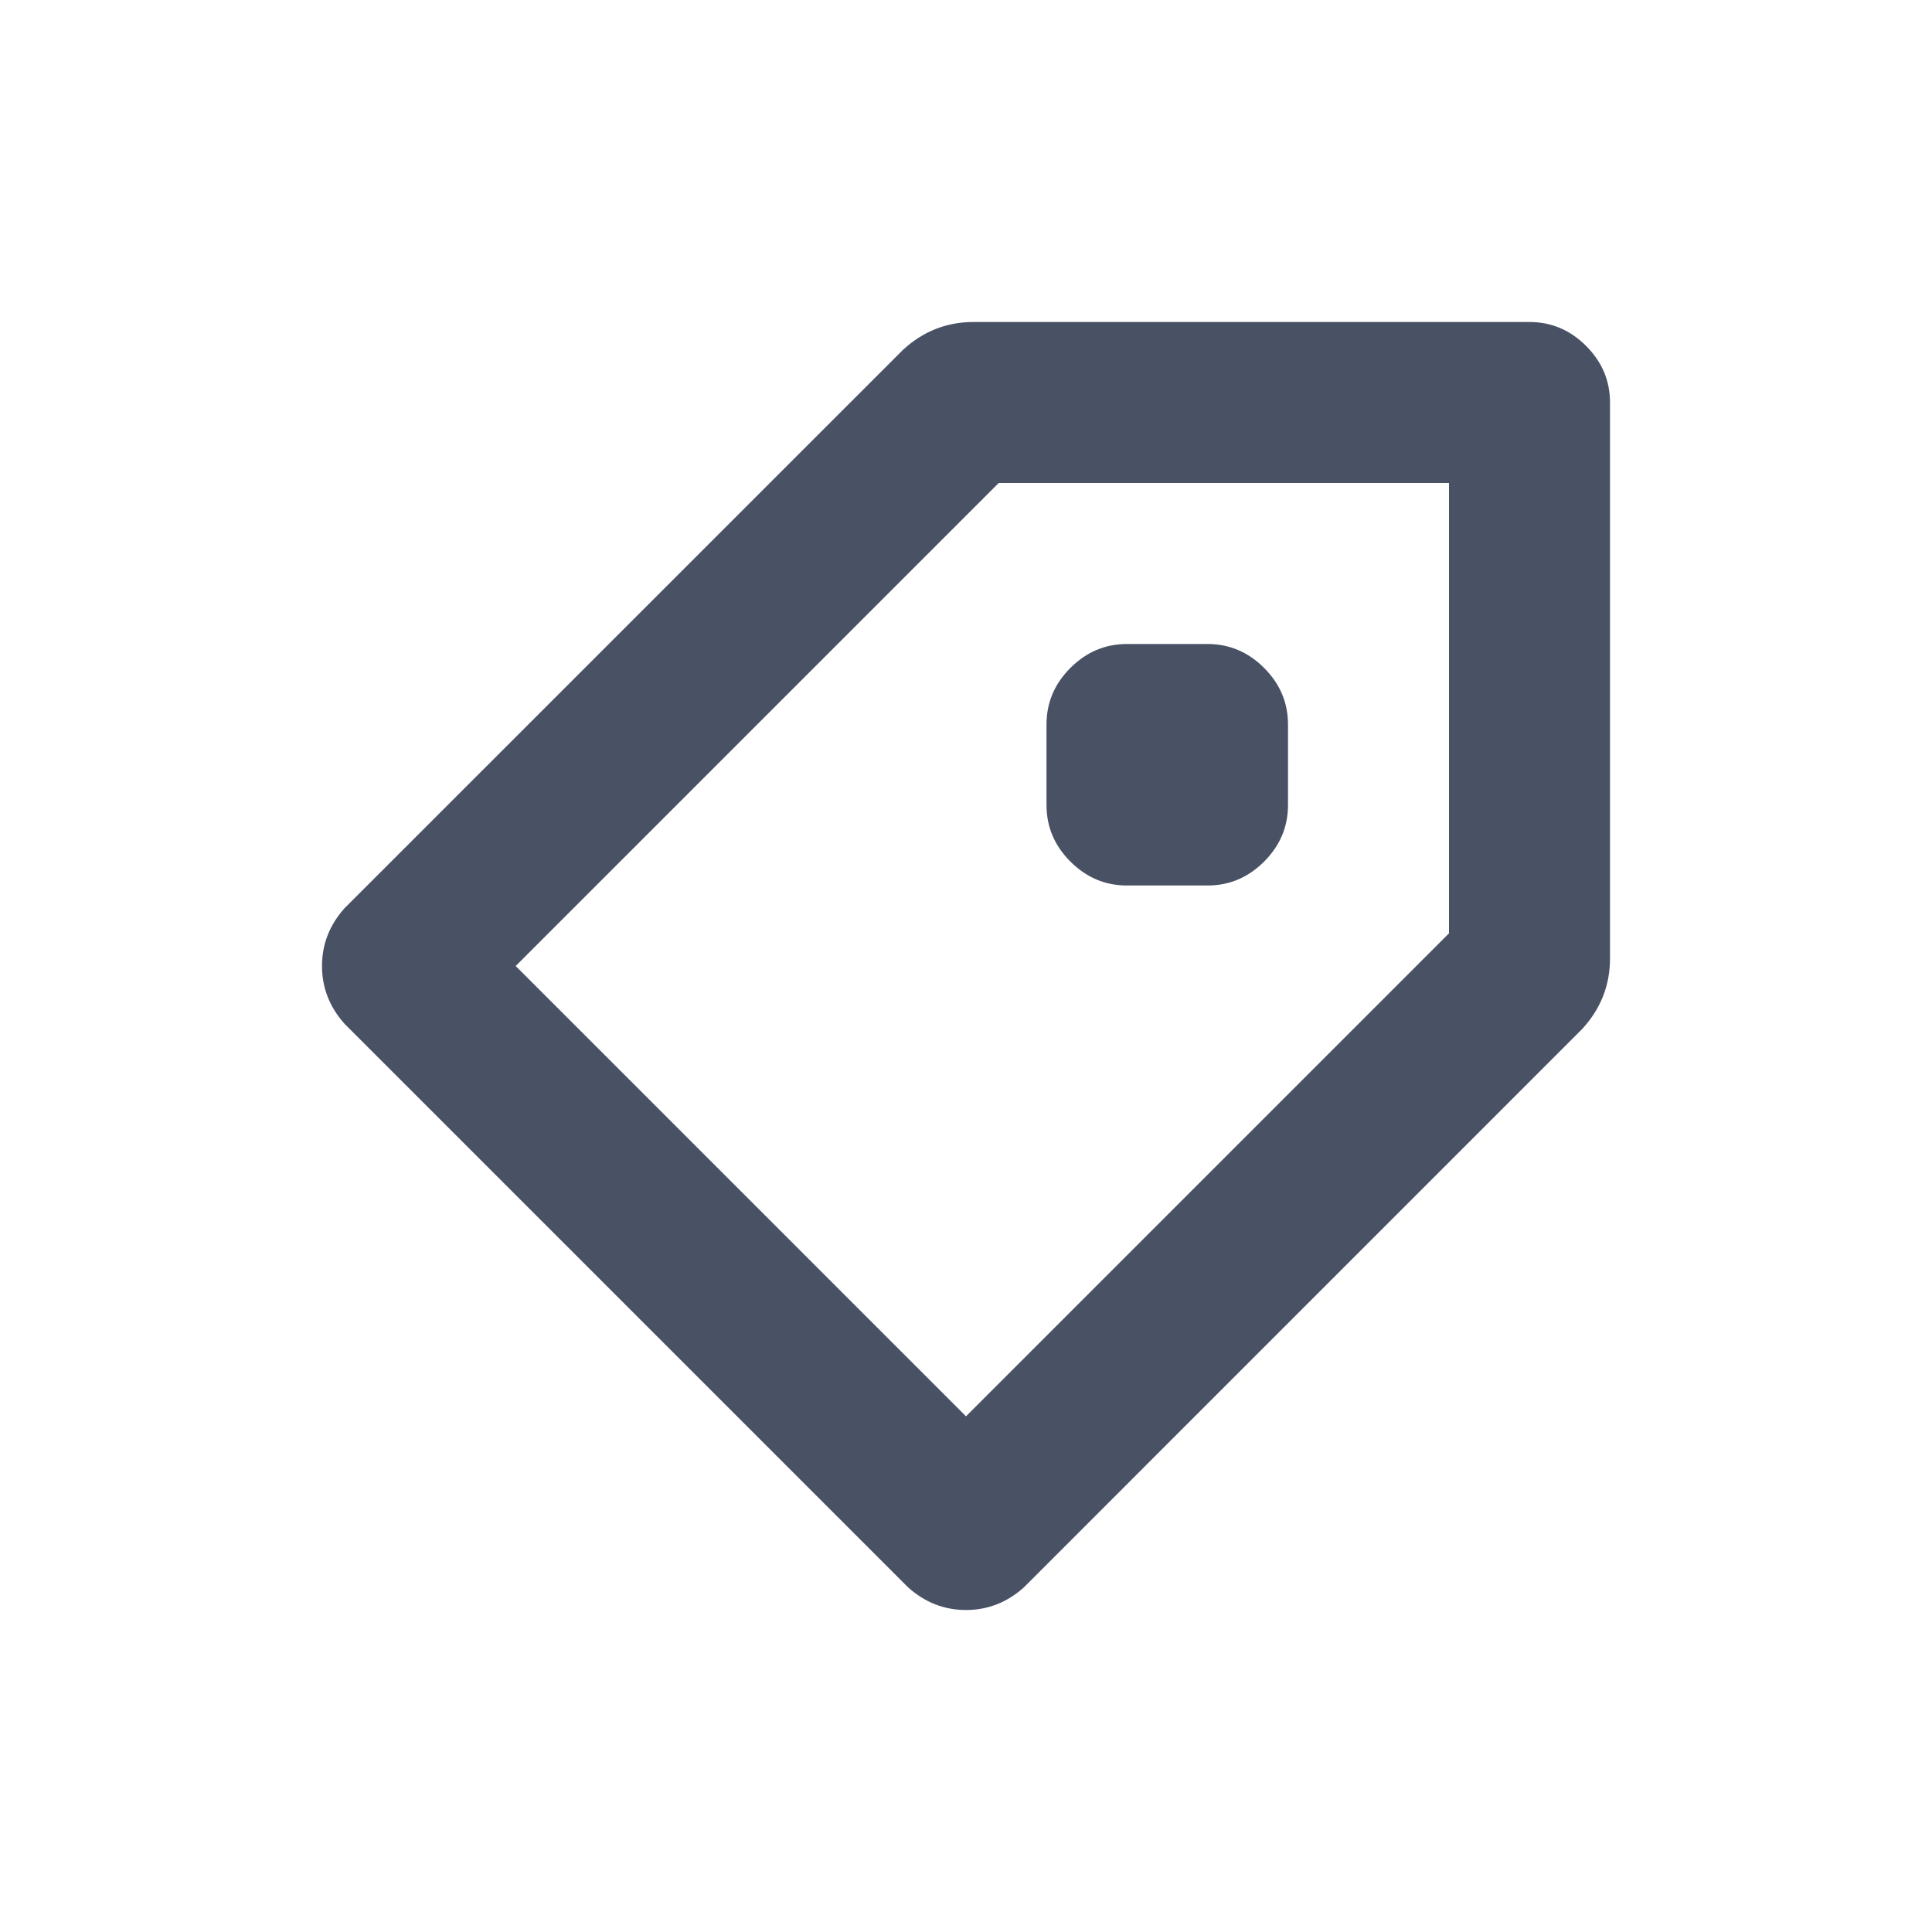 <?xml version="1.0" encoding="UTF-8" standalone="no"?>
<svg width="24px" height="24px" viewBox="0 0 24 24" version="1.1" xmlns="http://www.w3.org/2000/svg" xmlns:xlink="http://www.w3.org/1999/xlink">
    <!-- Generator: Sketch 39.1 (31720) - http://www.bohemiancoding.com/sketch -->
    <title>Icons/Dark/Promo</title>
    <desc>Created with Sketch.</desc>
    <defs></defs>
    <g id="--Symbols" stroke="none" stroke-width="1" fill="none" fill-rule="evenodd">
        <g id="Icons/Dark/Promo" fill="#495165">
            <path d="M12.094,4 C11.76,4 11.469,4.115 11.219,4.344 L4.281,11.281 C4.094,11.49 4,11.729 4,12 C4,12.271 4.094,12.51 4.281,12.719 L11.281,19.719 C11.49,19.906 11.729,20 12,20 C12.271,20 12.51,19.906 12.719,19.719 L19.656,12.781 C19.885,12.531 20,12.24 20,11.906 L20,5 C20,4.729 19.901,4.495 19.703,4.297 C19.505,4.099 19.271,4 19,4 L12.094,4 Z M18,11.594 L12,17.594 L6.406,12 L12.406,6 L18,6 L18,11.594 Z M14,11 L15,11 C15.271,11 15.505,10.901 15.703,10.703 C15.901,10.505 16,10.271 16,10 L16,9 C16,8.729 15.901,8.495 15.703,8.297 C15.505,8.099 15.271,8 15,8 L14,8 C13.729,8 13.495,8.099 13.297,8.297 C13.099,8.495 13,8.729 13,9 L13,10 C13,10.271 13.099,10.505 13.297,10.703 C13.495,10.901 13.729,11 14,11 L14,11 Z" id="Shape"></path>
        </g>
    </g>
</svg>
